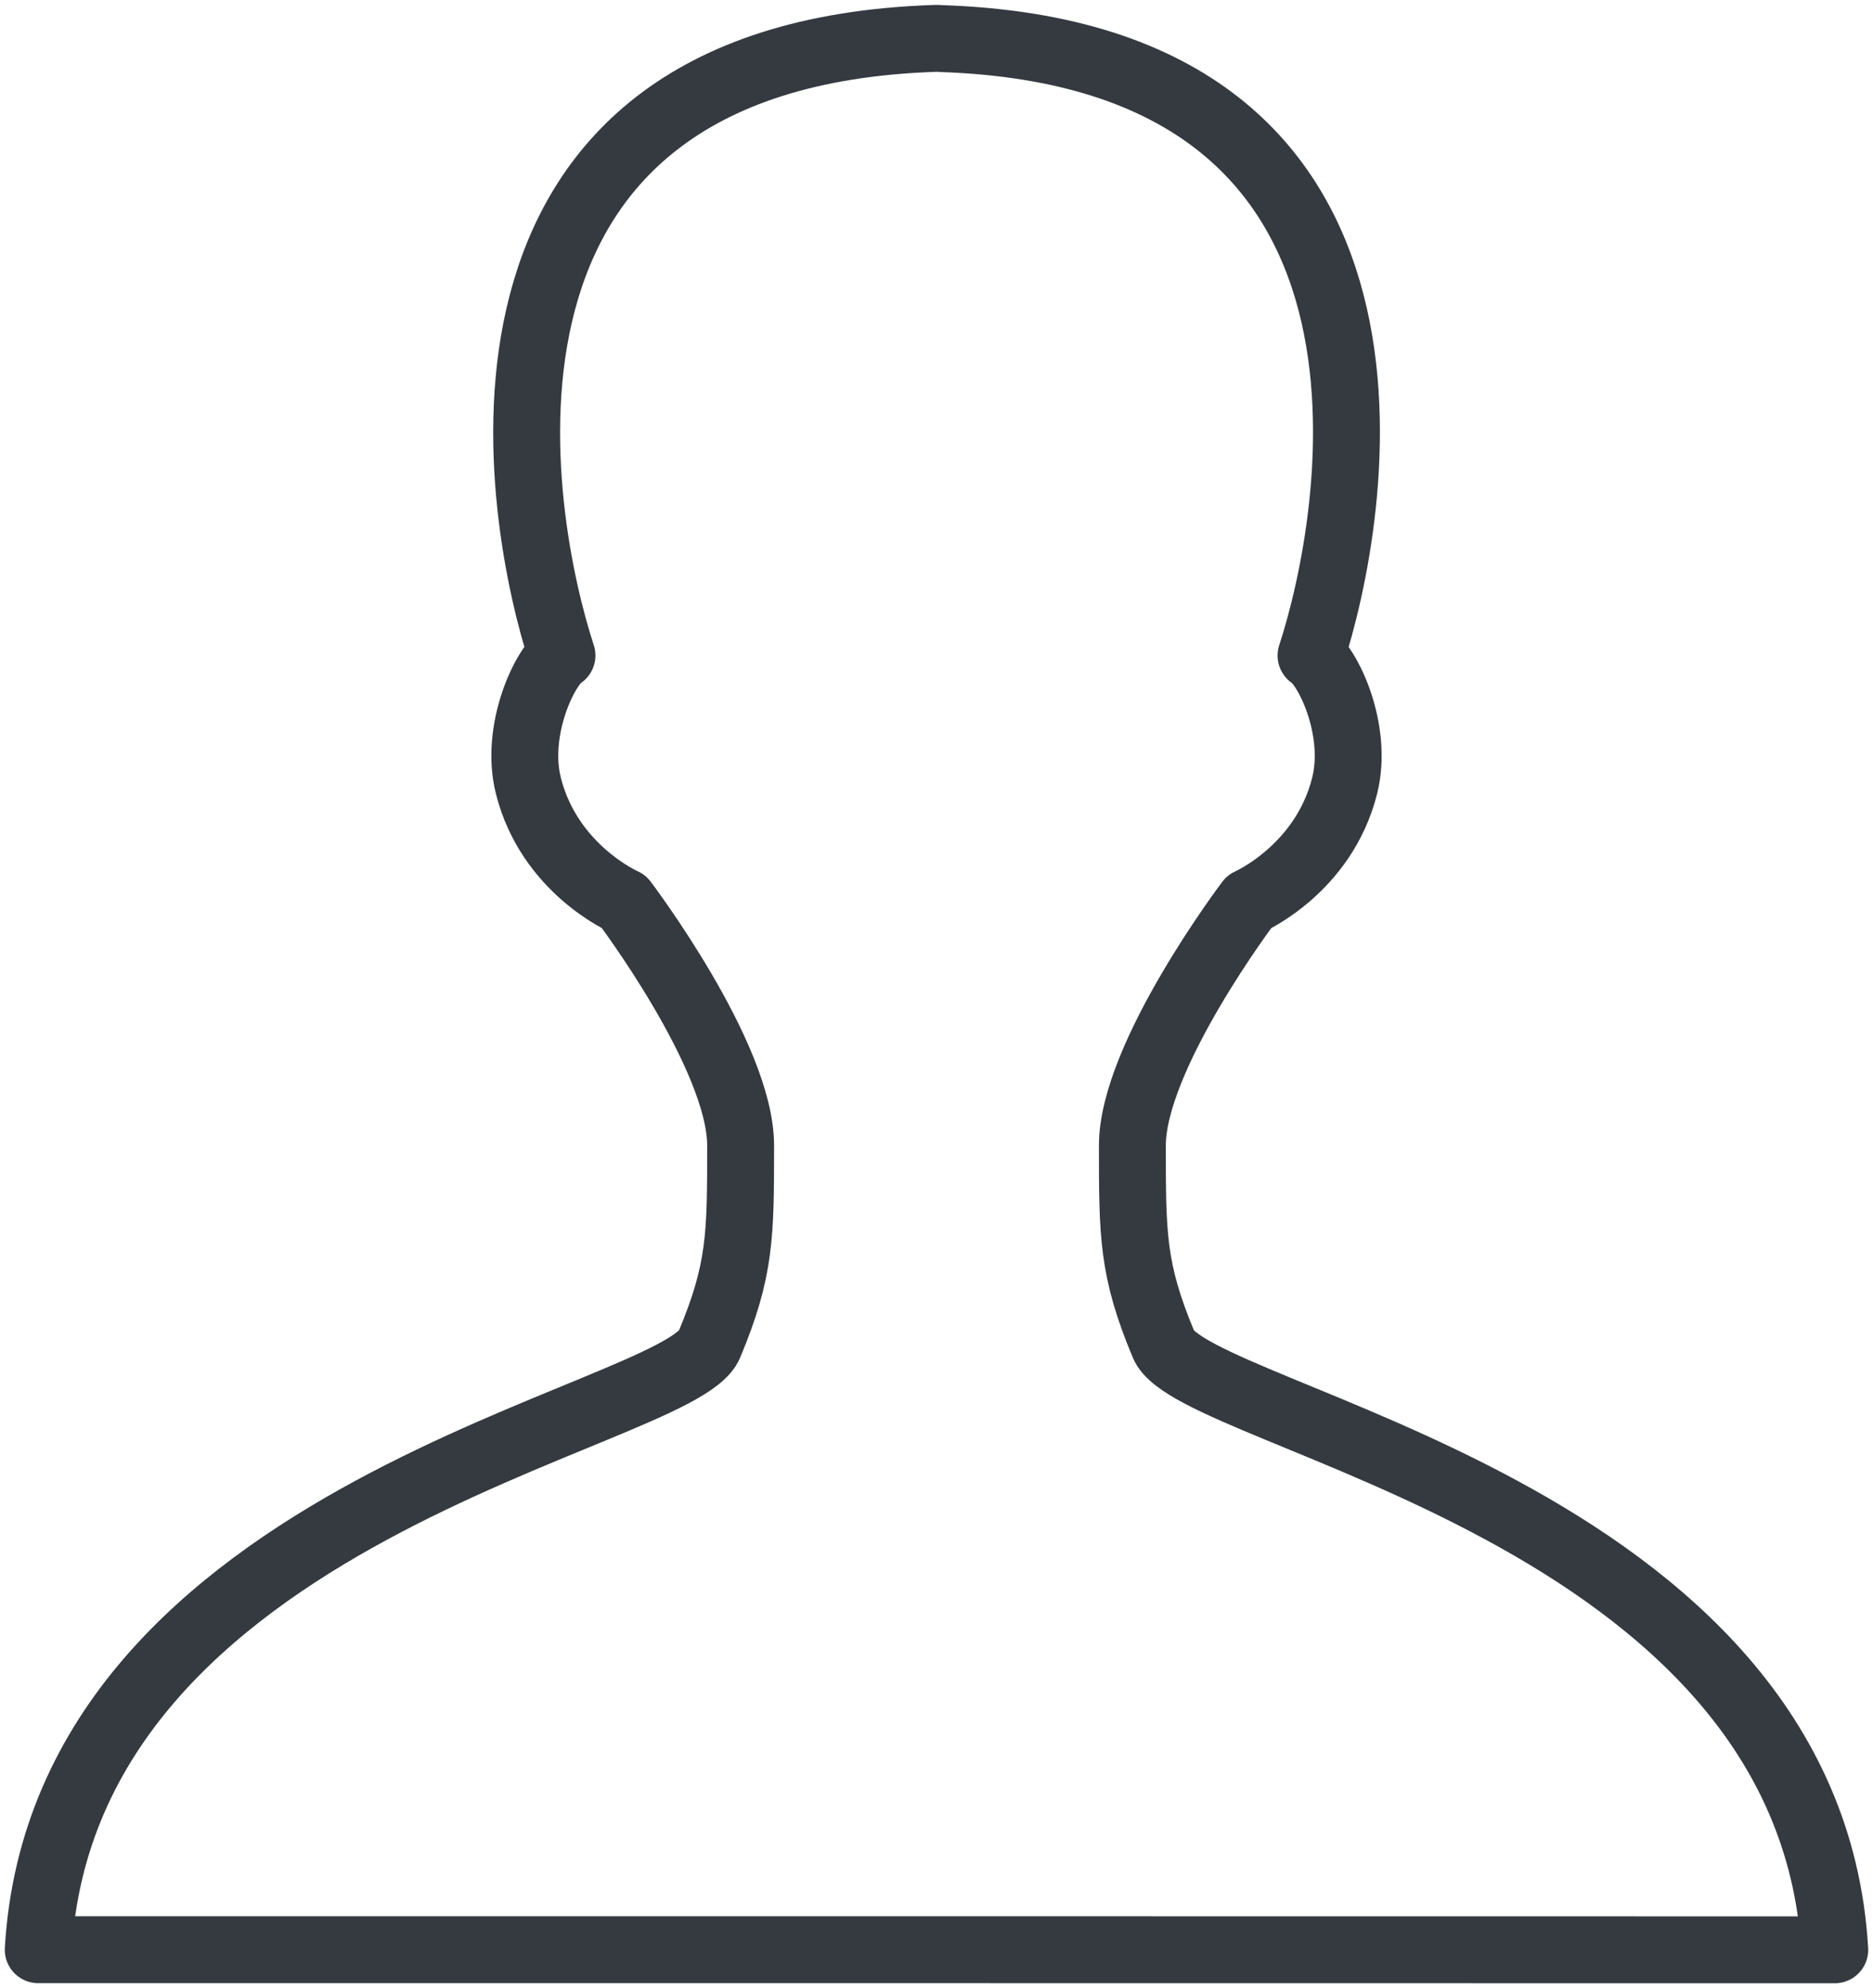 <?xml version="1.0" encoding="UTF-8"?>
<svg width="98px" height="104px" viewBox="0 0 98 104" version="1.1" xmlns="http://www.w3.org/2000/svg" xmlns:xlink="http://www.w3.org/1999/xlink">
    <!-- Generator: Sketch 47 (45396) - http://www.bohemiancoding.com/sketch -->
    <title>interface-31</title>
    <desc>Created with Sketch.</desc>
    <defs></defs>
    <g id="ALL" stroke="none" stroke-width="1" fill="none" fill-rule="evenodd" stroke-linecap="round" fill-opacity="0" stroke-linejoin="round">
        <g id="Primary" transform="translate(-9300, -1062)" stroke="#343A40" stroke-width="3.5" fill="#DBECFF">
            <g id="interface-31" transform="translate(9302, 1064)">
                <path d="M27.404,32.289 C26.539,32.822 24.908,36.167 25.646,39.103 C26.743,43.468 30.645,45.172 30.645,45.172 C30.645,45.172 36.751,53.232 36.751,57.92 C36.751,62.608 36.751,64.429 35.114,68.34 C33.478,72.251 1.363,76.939 0,99.995 L46.743,99.995 L94,100 C92.637,76.944 60.522,72.256 58.886,68.345 C57.249,64.434 57.249,62.613 57.249,57.925 C57.249,53.237 63.355,45.177 63.355,45.177 C63.355,45.177 67.257,43.473 68.354,39.108 C69.092,36.172 67.461,32.827 66.596,32.294 C68.909,25.234 73.53,0.896 47.257,0.019 C47.14,0.003 47.024,0.005 46.908,0.009 C20.47,0.891 25.091,25.229 27.404,32.289 Z" id="Layer-1"></path>
            </g>
        </g>
    </g>
</svg>